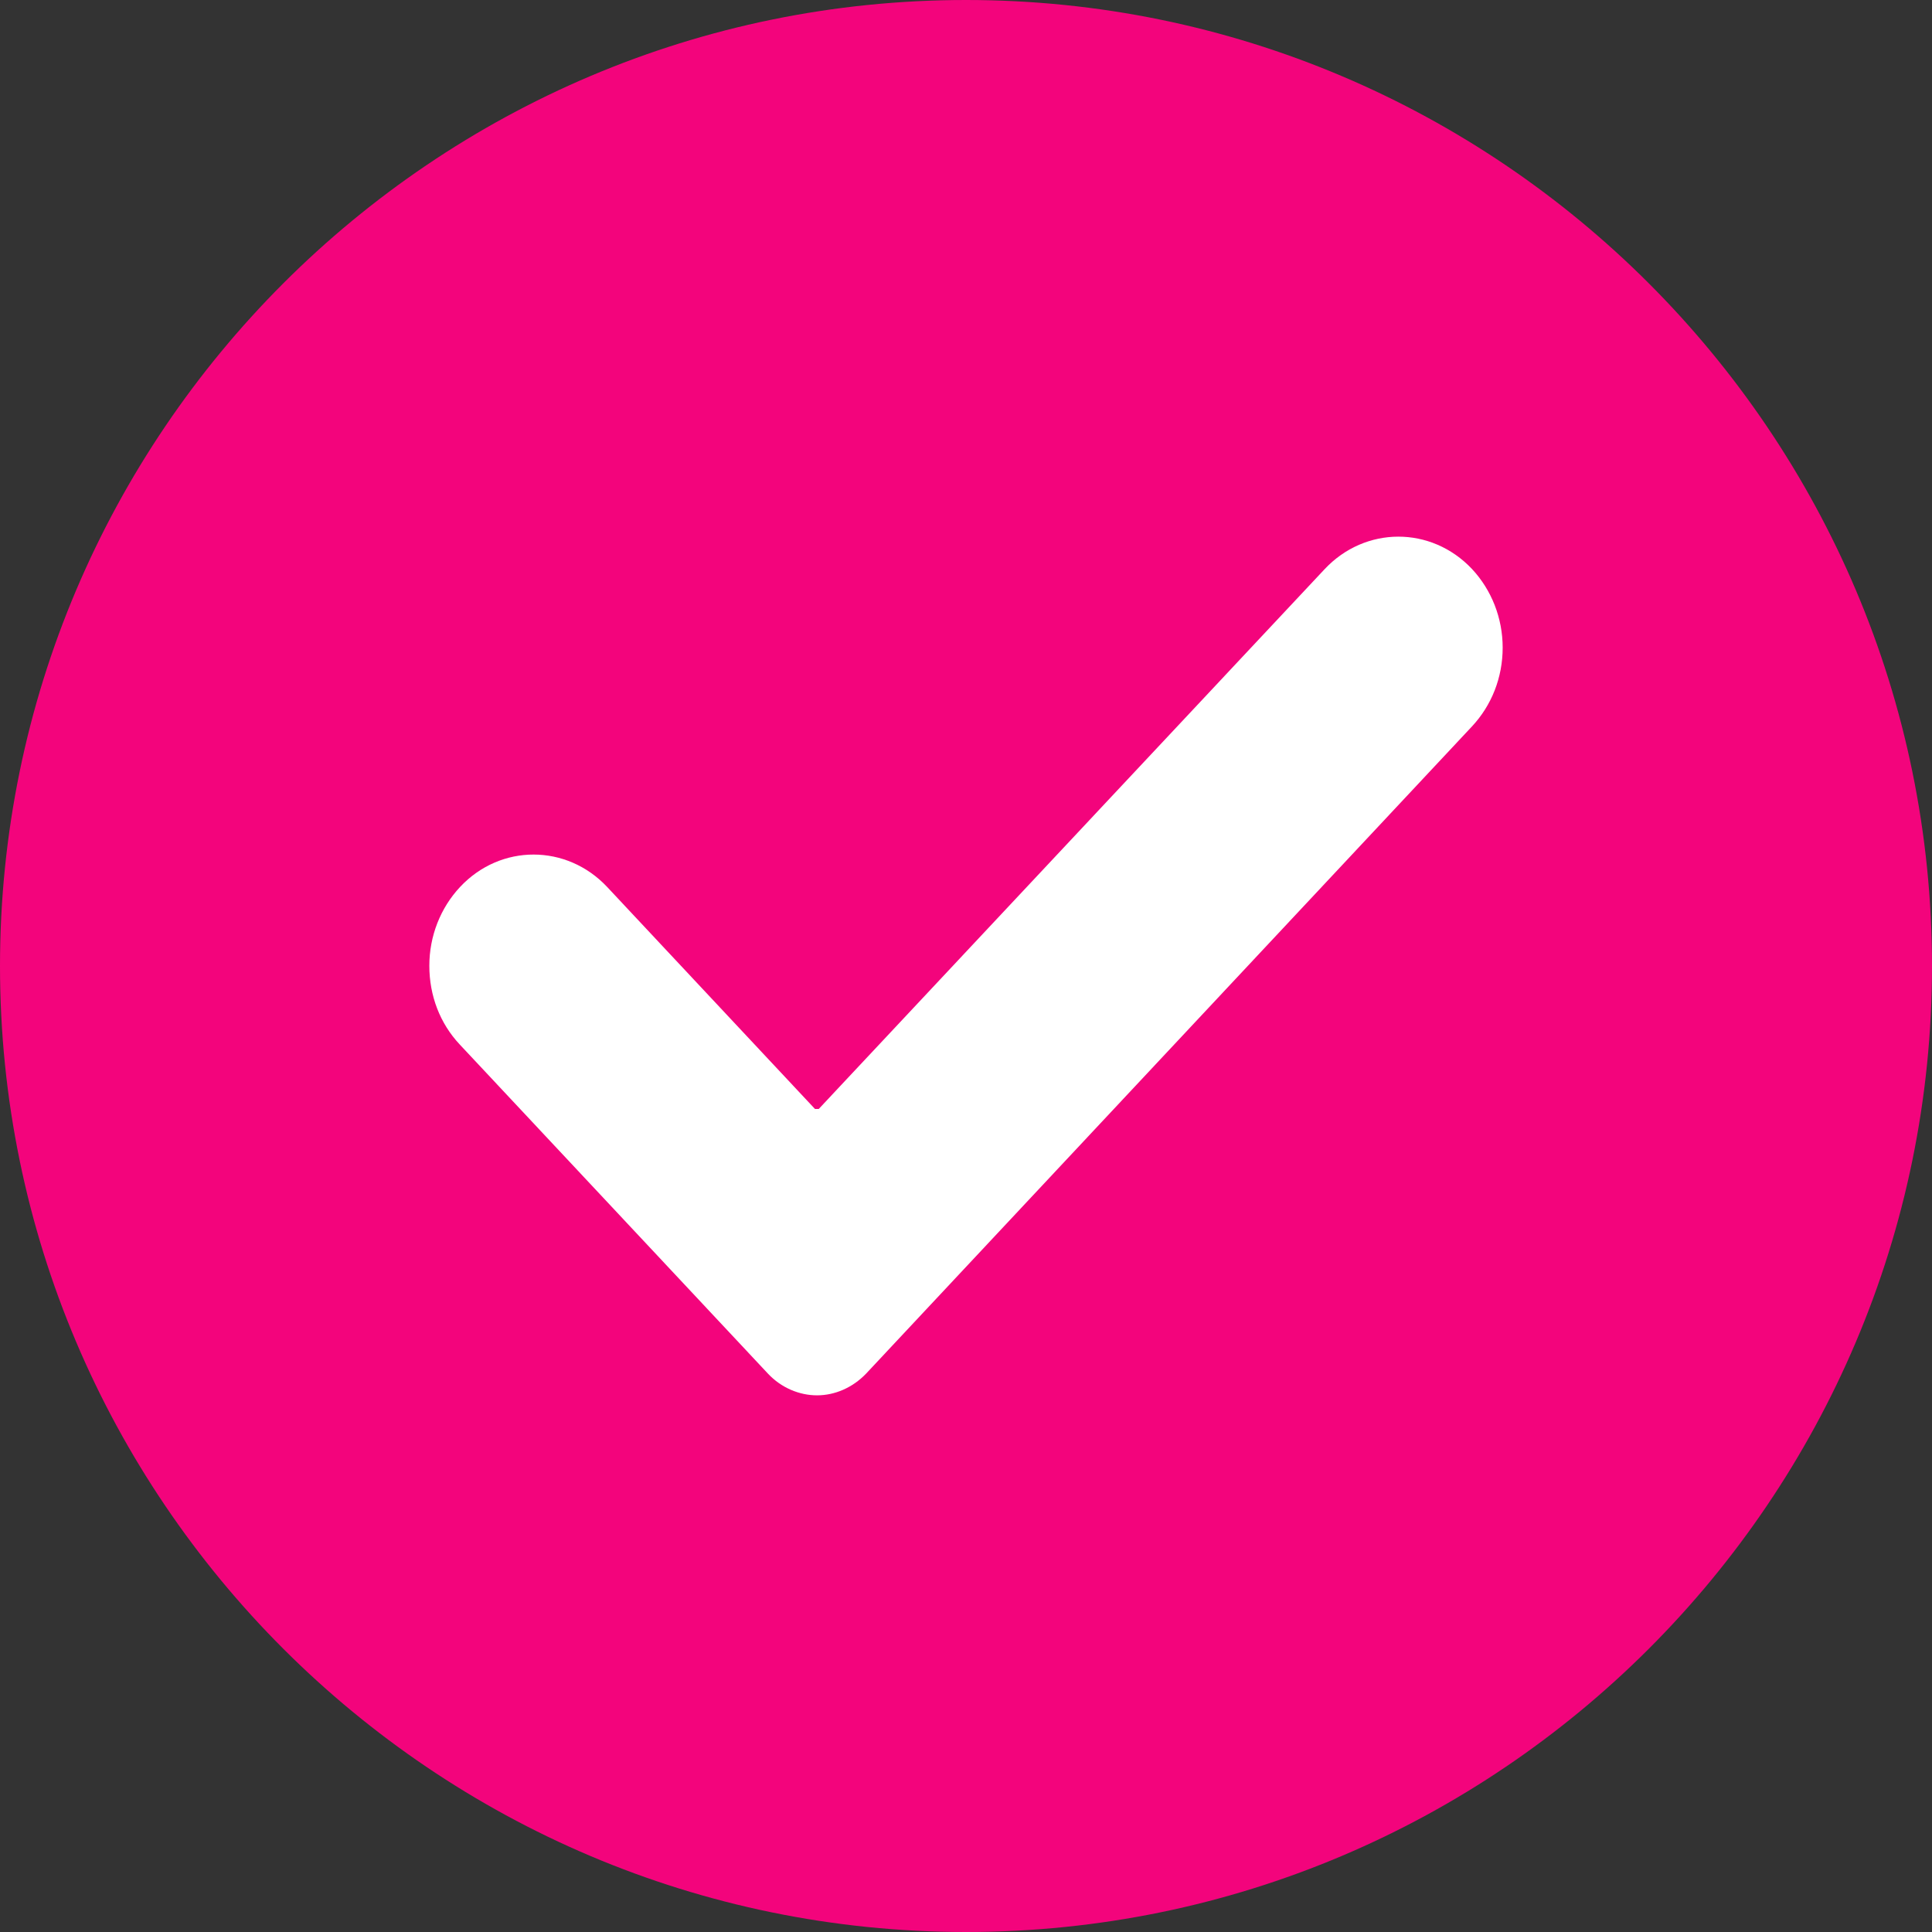 <?xml version="1.0" encoding="UTF-8"?>
<svg width="18px" height="18px" viewBox="0 0 18 18" version="1.1" xmlns="http://www.w3.org/2000/svg"
     xmlns:xlink="http://www.w3.org/1999/xlink">
    <rect x="0" y="0" width="18" height="18" fill="#333333" stroke="none"/>
    <!-- Generator: Sketch 53.2 (72643) - https://sketchapp.com -->
    <title>noun_complete_1607173</title>
    <desc>Created with Sketch.</desc>
    <g id="Mobile" stroke="none" stroke-width="1" fill="none" fill-rule="evenodd">
        <g id="Learning-Playlist-Mobile-1" transform="translate(-26, -722)" fill-rule="nonzero">
            <g id="noun_complete_1607173" transform="translate(26, 722)">
                <path d="M9,0 C4.039,0 0,4.039 0,9 C0,13.964 4.039,18 9,18 C13.964,18 18,13.964 18,9 C18,4.039 13.964,0 9,0 Z"
                      id="Shape" fill="#F3047C"/>
                <path d="M13.714,6.768 L8.069,12.798 C7.942,12.93 7.777,13 7.612,13 C7.447,13 7.279,12.93 7.155,12.798 L4.283,9.731 C4.099,9.535 4,9.276 4,8.998 C4,8.722 4.103,8.46 4.286,8.264 C4.665,7.859 5.281,7.863 5.657,8.264 L7.593,10.332 C7.593,10.332 7.615,10.332 7.625,10.332 C7.628,10.332 7.628,10.332 7.628,10.332 L12.34,5.304 C12.719,4.899 13.335,4.899 13.714,5.301 C13.897,5.497 14,5.759 14,6.034 C14,6.313 13.897,6.572 13.714,6.768 Z"
                      id="Path" fill="#FFFFFF"/>
            </g>
        </g>
    </g>
</svg>
